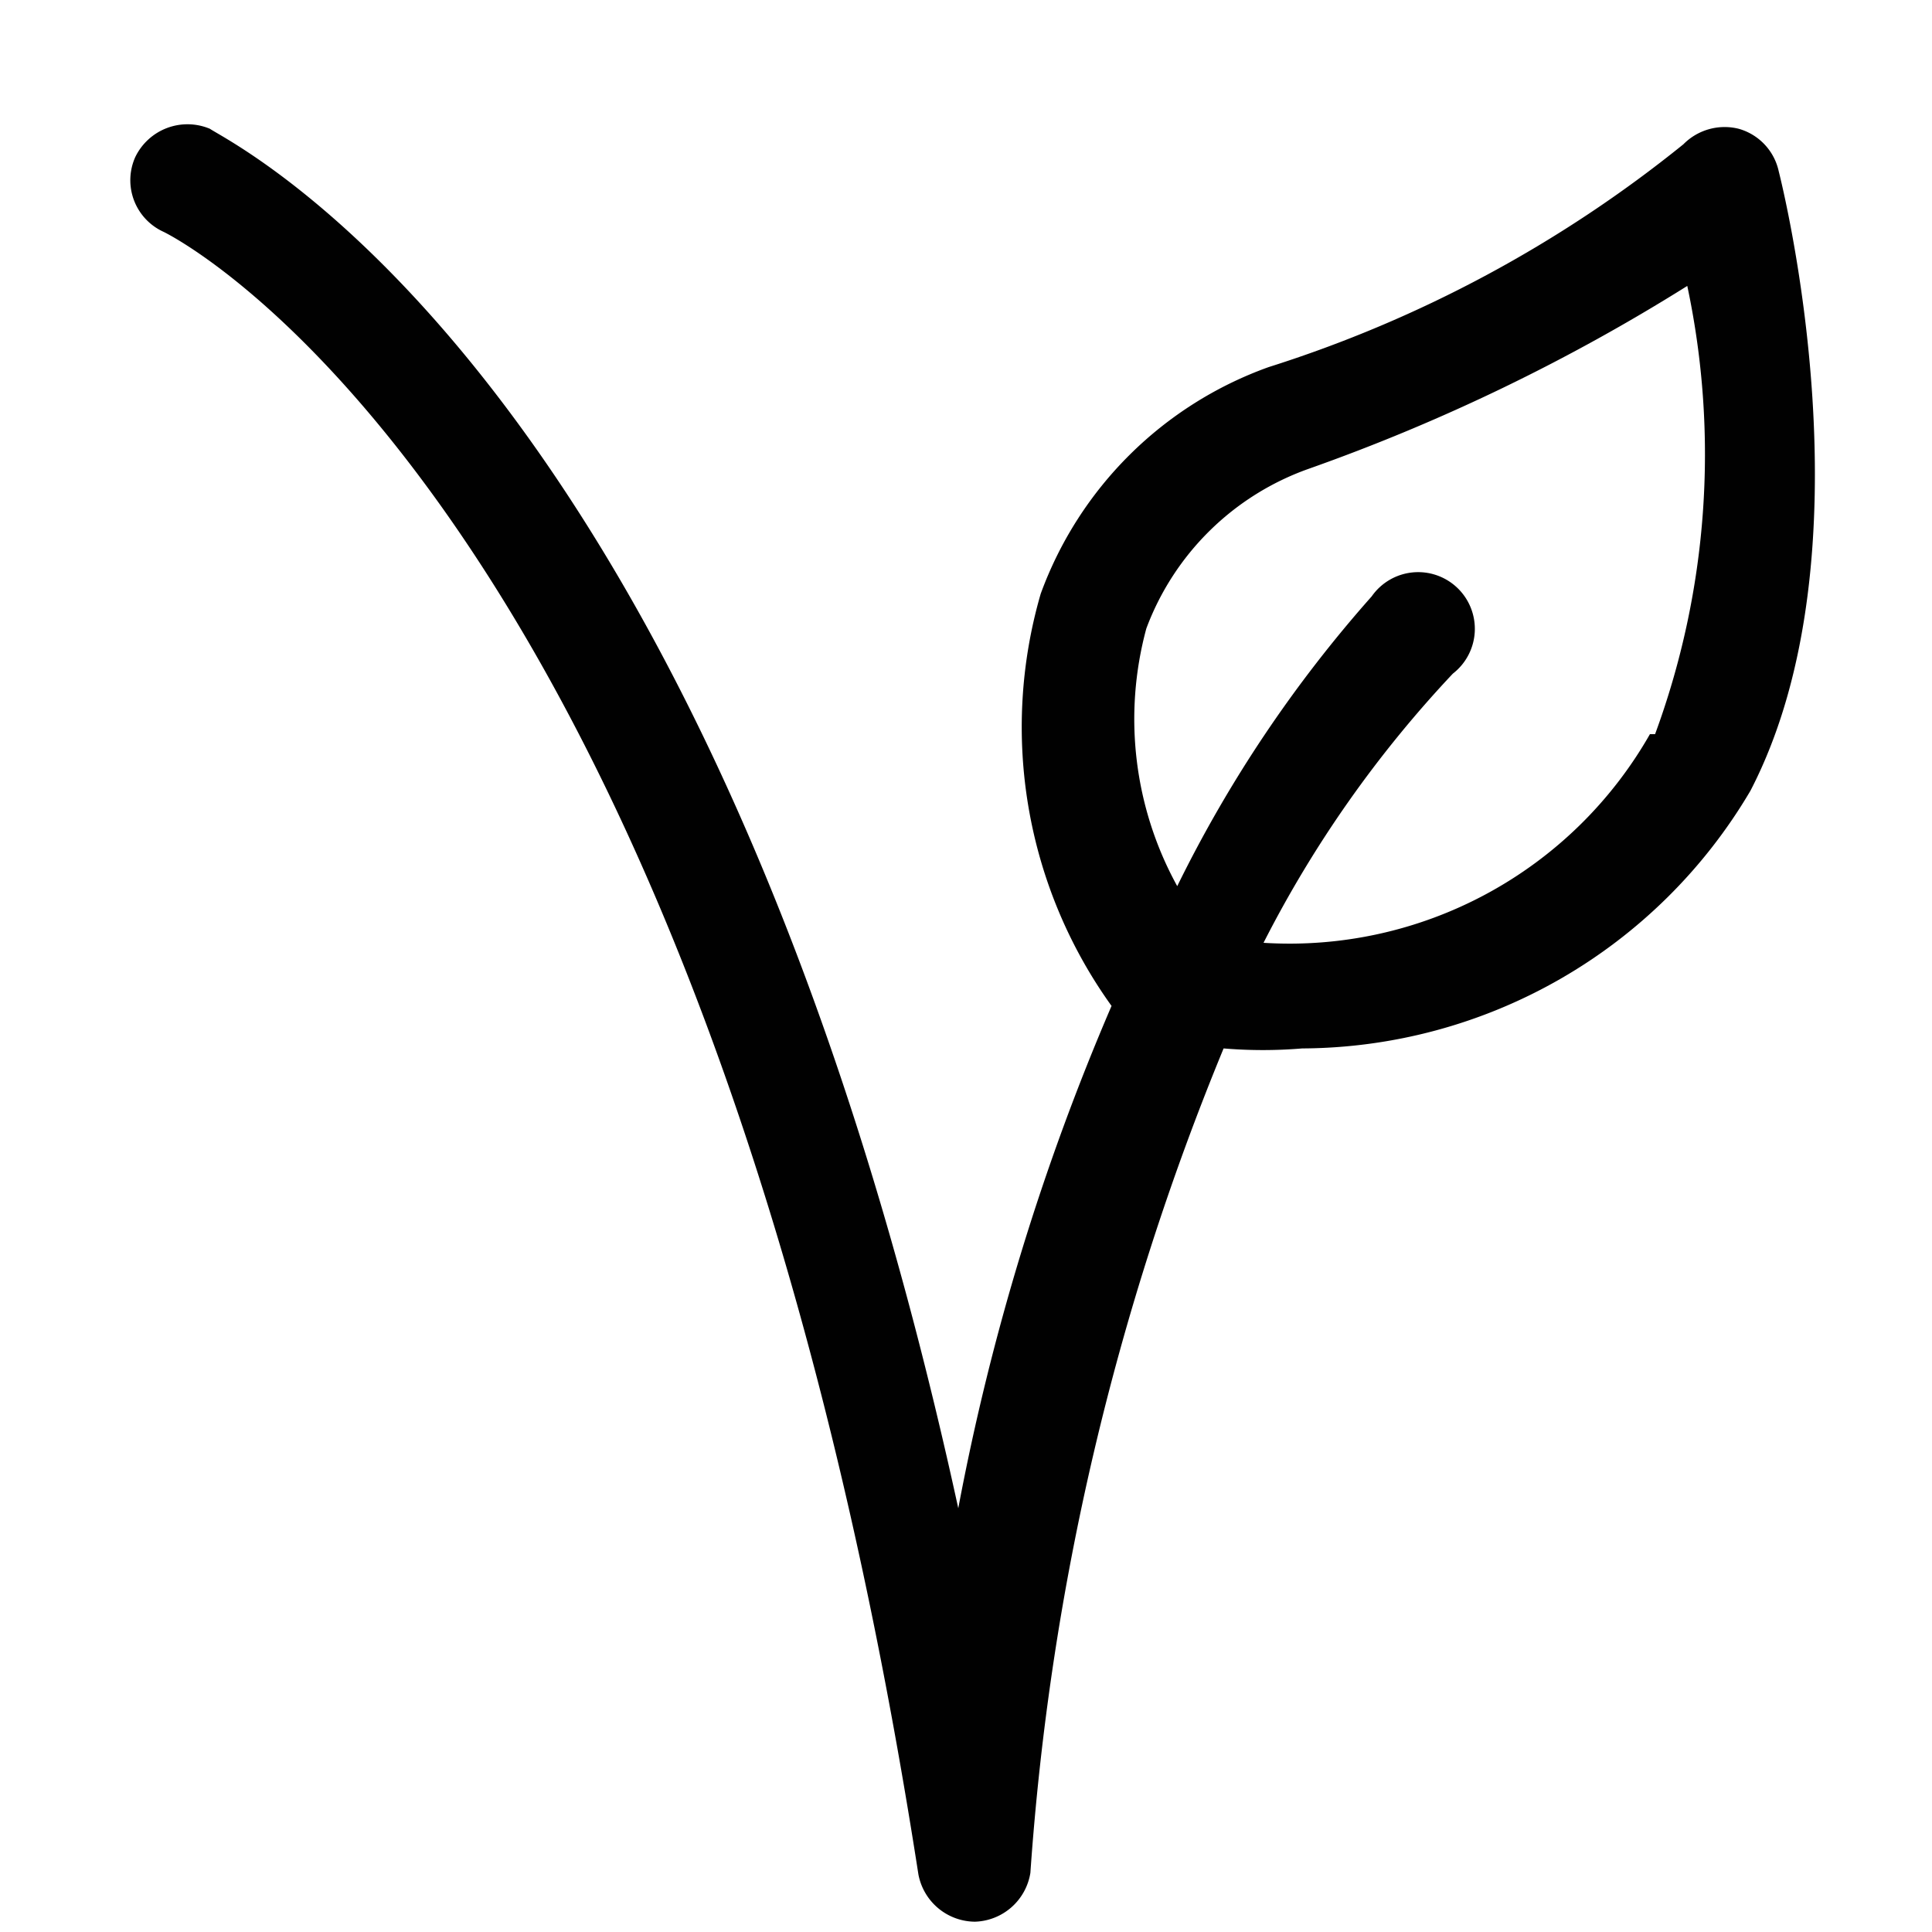 <svg id="Layer_1" data-name="Layer 1" xmlns="http://www.w3.org/2000/svg" viewBox="0 0 15 15"><defs><style>.cls-1{fill:#010101;}</style></defs><title>icons</title><path class="cls-1" d="M13.81,1.33A.44.44,0,0,0,13.5,1a.45.45,0,0,0-.43.12A9.84,9.84,0,0,1,9.85,2.85,2.94,2.94,0,0,0,8.08,4.61a3.71,3.71,0,0,0,.55,3.2l0,0a18.57,18.57,0,0,0-1.19,3.9C5.52,2.9,1.8,1.12,1.63,1a.45.45,0,0,0-.58.22.44.44,0,0,0,.22.58s4.19,2,5.86,12.75a.45.45,0,0,0,.44.37h0A.45.45,0,0,0,8,14.54a20.5,20.5,0,0,1,1.5-6.4,3.67,3.67,0,0,0,.61,0,4.06,4.06,0,0,0,3.48-2s0,0,0,0C14.55,4.29,13.84,1.45,13.81,1.33Zm-1,4.37a3.22,3.22,0,0,1-3,1.62,9,9,0,0,1,1.47-2.09.44.44,0,1,0-.63-.6A10.08,10.08,0,0,0,9.14,6.88a2.69,2.69,0,0,1-.24-2,2.09,2.09,0,0,1,1.26-1.24A14.85,14.85,0,0,0,13.1,2.22,6.29,6.29,0,0,1,12.85,5.7Z"/></svg>
